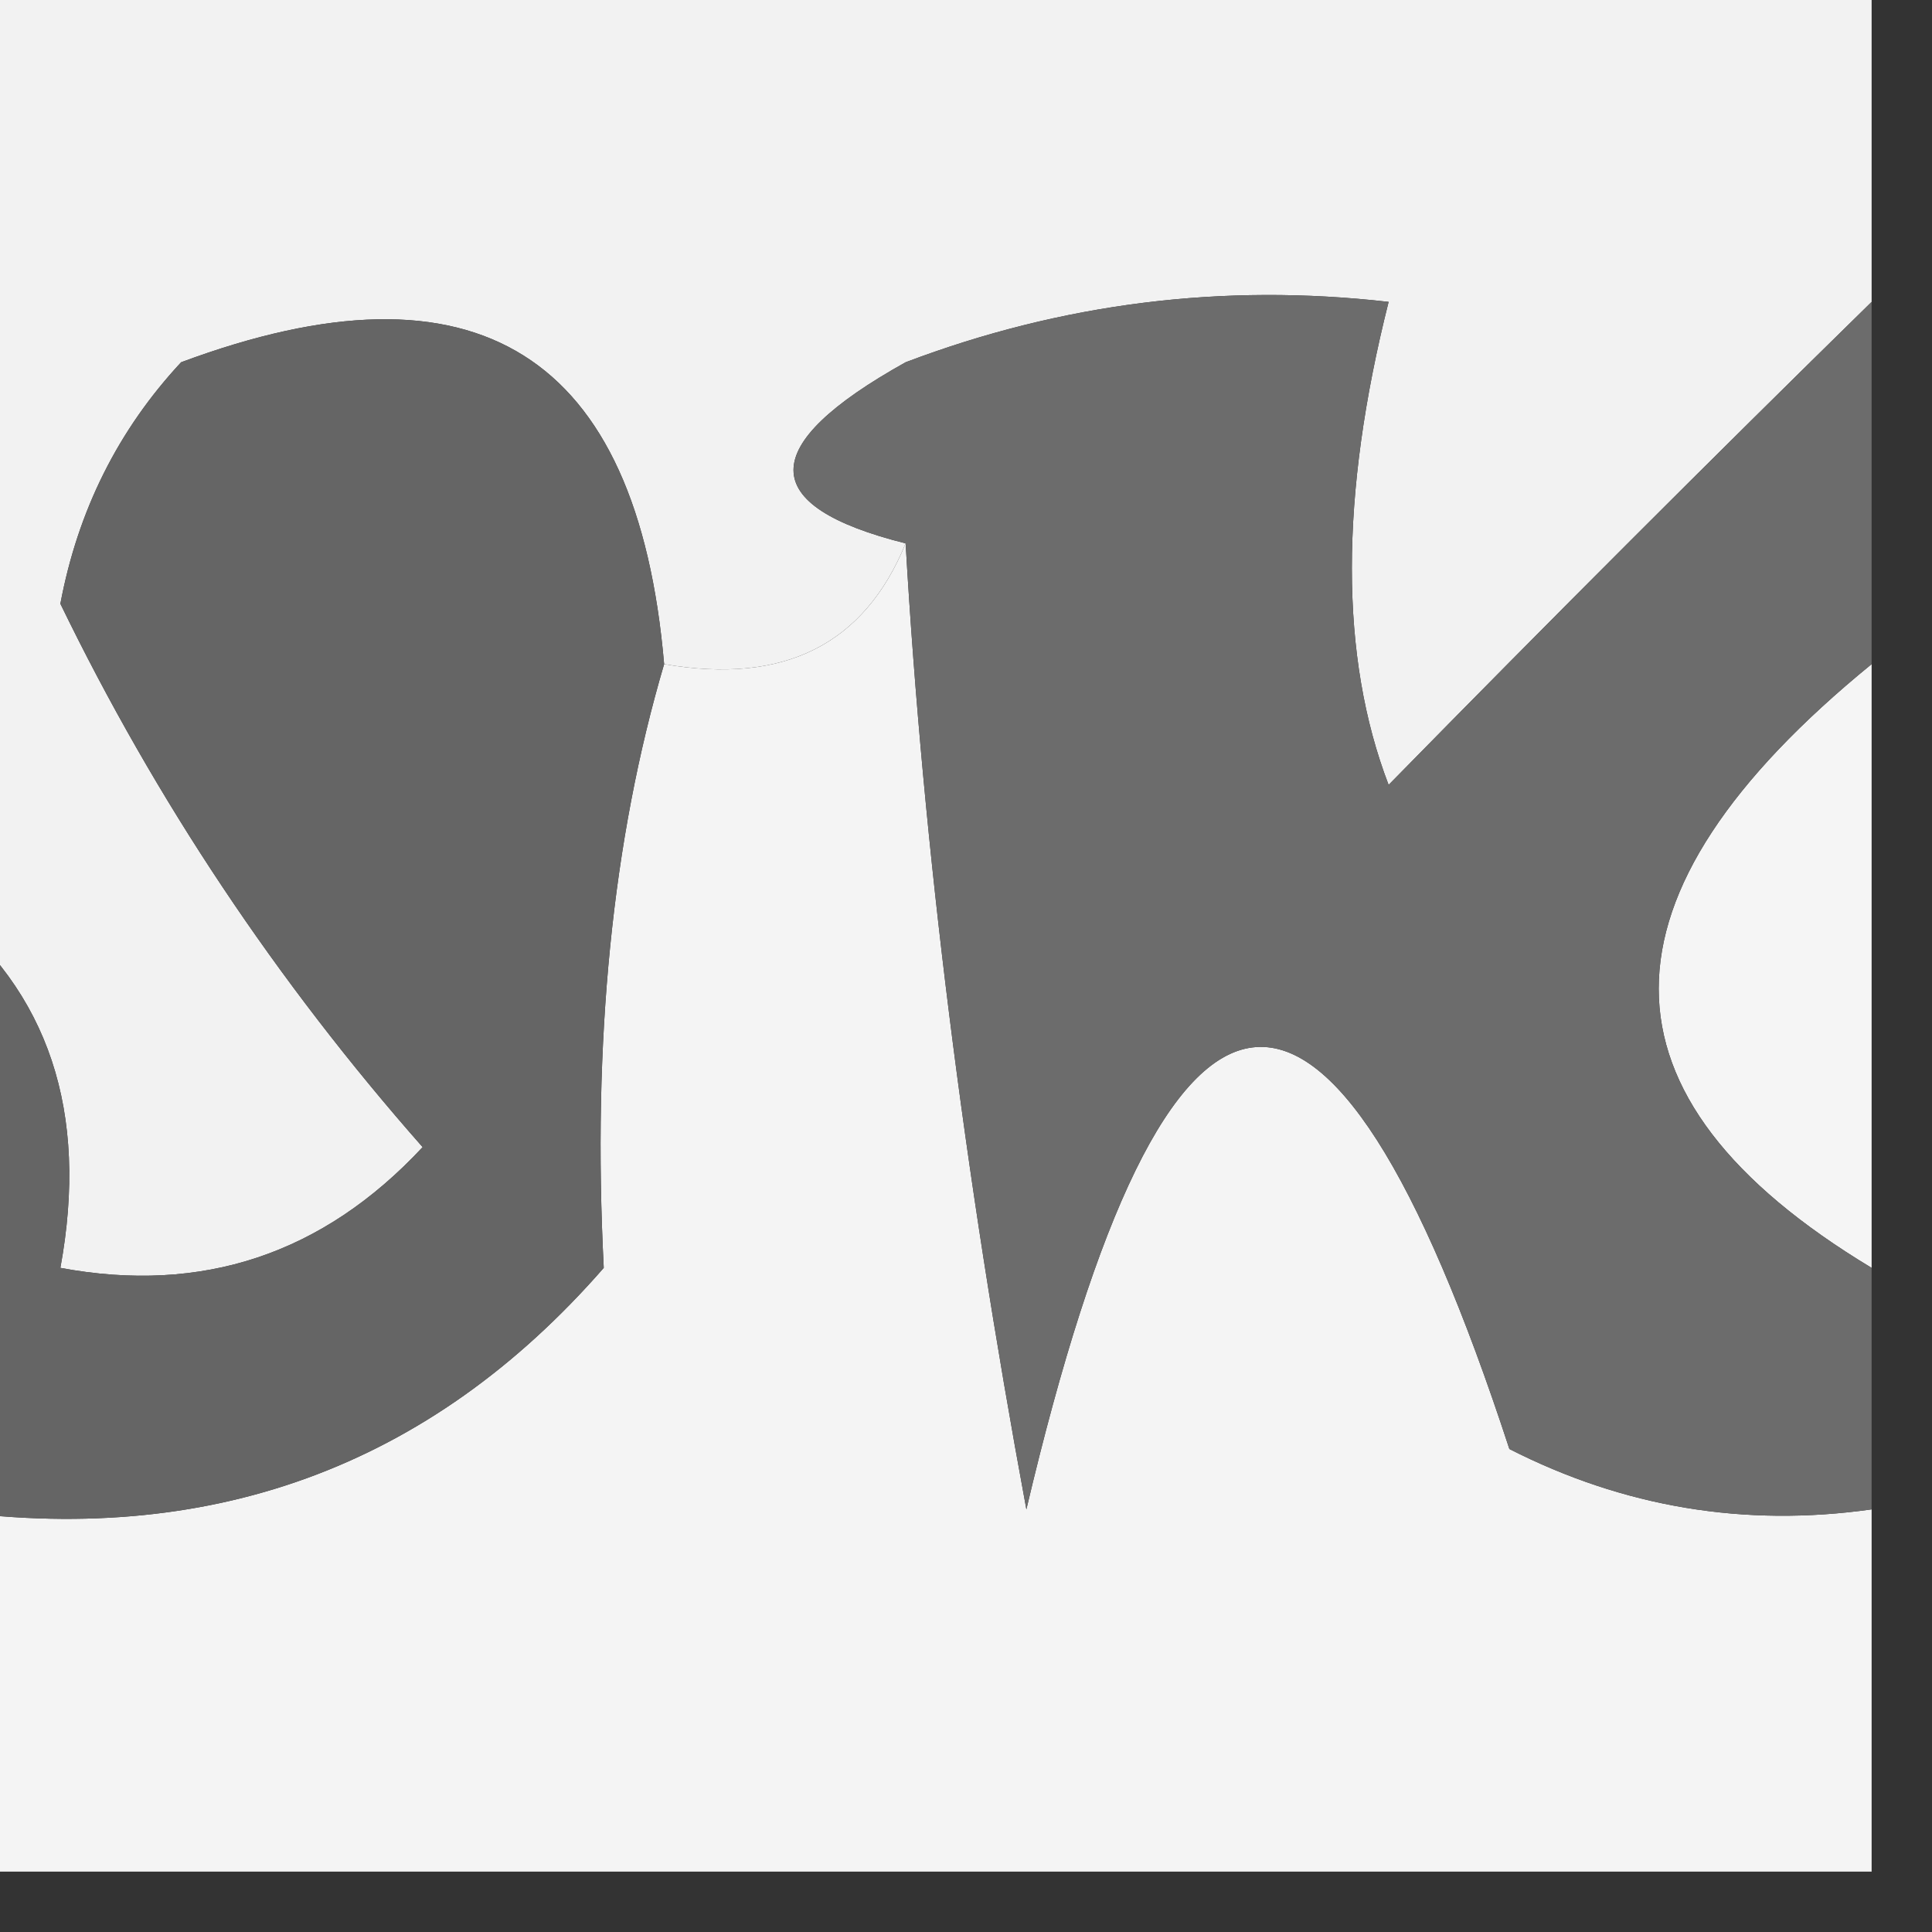 <?xml version="1.0" encoding="UTF-8"?>
<!DOCTYPE svg PUBLIC "-//W3C//DTD SVG 1.1//EN" "http://www.w3.org/Graphics/SVG/1.1/DTD/svg11.dtd">
<svg xmlns="http://www.w3.org/2000/svg" version="1.1" width="16px" height="16px" style="shape-rendering:geometricPrecision; text-rendering:geometricPrecision; image-rendering:optimizeQuality; fill-rule:evenodd; clip-rule:evenodd" xmlns:xlink="http://www.w3.org/1999/xlink">
<rect width="100%" height="100%" fill="#333333" stroke="none"/>
<g><path style="opacity:0.98" fill="#f5f5f5" d="M -0.5,-0.5 C 4.833,-0.5 10.167,-0.5 15.5,-0.5C 15.5,0.5 15.5,1.5 15.5,2.5C 14.173,3.8 12.84,5.133 11.5,6.5C 11.094,5.442 11.094,4.109 11.5,2.5C 10.127,2.343 8.793,2.51 7.5,3C 6.262,3.69 6.262,4.19 7.5,4.5C 7.158,5.338 6.492,5.672 5.5,5.5C 5.278,2.924 3.945,2.09 1.5,3C 0.978,3.561 0.645,4.228 0.5,5C 1.289,6.626 2.289,8.126 3.5,9.5C 2.675,10.386 1.675,10.719 0.5,10.5C 0.737,9.209 0.404,8.209 -0.5,7.5C -0.5,4.833 -0.5,2.167 -0.5,-0.5 Z"/></g>
<g><path style="opacity:0.982" fill="#f7f7f7" d="M 7.5,4.5 C 7.647,7.027 7.98,9.693 8.5,12.5C 9.662,7.566 10.996,7.399 12.5,12C 13.448,12.483 14.448,12.649 15.5,12.5C 15.5,13.5 15.5,14.5 15.5,15.5C 10.167,15.5 4.833,15.5 -0.5,15.5C -0.5,14.5 -0.5,13.5 -0.5,12.5C 1.722,12.822 3.556,12.155 5,10.5C 4.904,8.619 5.071,6.953 5.5,5.5C 6.492,5.672 7.158,5.338 7.5,4.5 Z"/></g>
<g><path style="opacity:1" fill="#f5f5f5" d="M 15.5,5.5 C 15.5,7.167 15.5,8.833 15.5,10.5C 13.149,9.084 13.149,7.417 15.5,5.5 Z"/></g>
<g><path style="opacity:1" fill="#656565" d="M 5.5,5.5 C 5.071,6.953 4.904,8.619 5,10.5C 3.556,12.155 1.722,12.822 -0.5,12.5C -0.5,10.833 -0.5,9.167 -0.5,7.5C 0.404,8.209 0.737,9.209 0.5,10.5C 1.675,10.719 2.675,10.386 3.5,9.5C 2.289,8.126 1.289,6.626 0.5,5C 0.645,4.228 0.978,3.561 1.5,3C 3.945,2.09 5.278,2.924 5.5,5.5 Z"/></g>
<g><path style="opacity:1" fill="#6c6c6c" d="M 15.5,2.5 C 15.5,3.5 15.5,4.5 15.5,5.5C 13.149,7.417 13.149,9.084 15.5,10.5C 15.5,11.167 15.5,11.833 15.5,12.5C 14.448,12.649 13.448,12.483 12.5,12C 10.996,7.399 9.662,7.566 8.5,12.5C 7.98,9.693 7.647,7.027 7.5,4.5C 6.262,4.19 6.262,3.69 7.5,3C 8.793,2.51 10.127,2.343 11.5,2.5C 11.094,4.109 11.094,5.442 11.5,6.5C 12.84,5.133 14.173,3.8 15.5,2.5 Z"/></g>
</svg>
